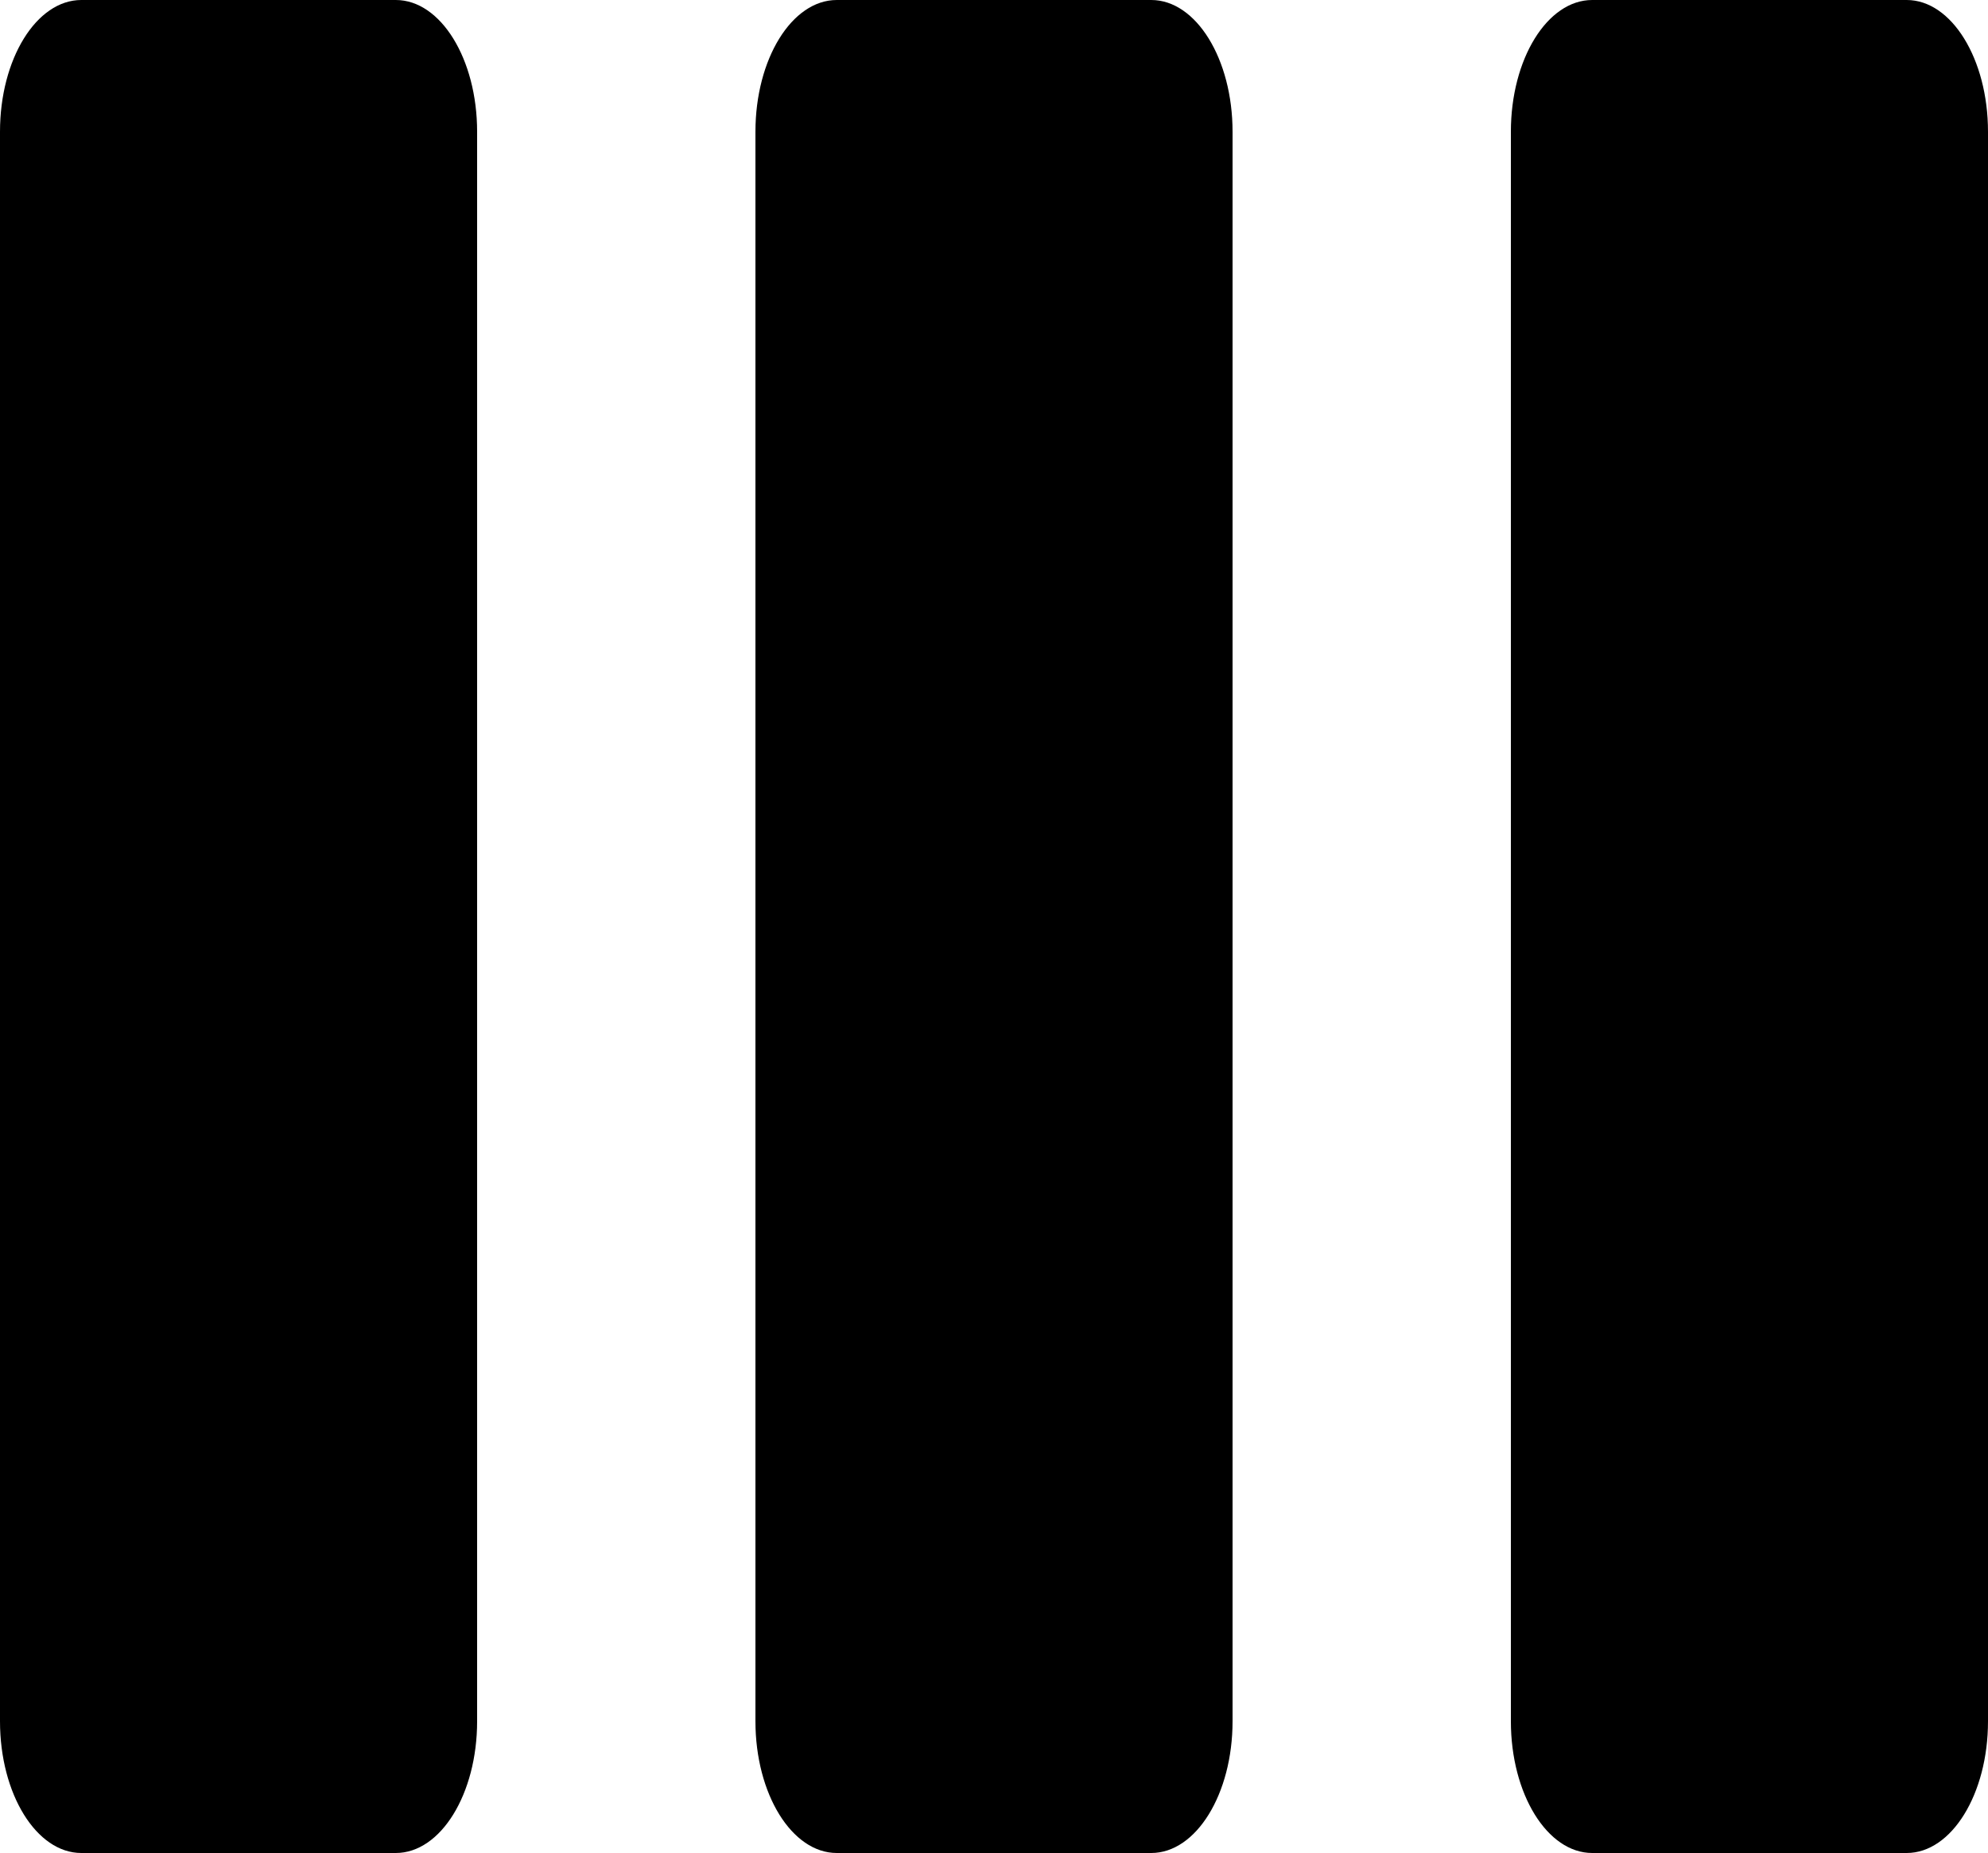 <svg viewBox="0 0 250 233" fill="none" xmlns="http://www.w3.org/2000/svg">
<path d="M239.773 0H200.227C194.579 0 190 7.416 190 16.564V216.436C190 225.584 194.579 233 200.227 233H239.773C245.421 233 250 225.584 250 216.436V16.564C250 7.416 245.421 0 239.773 0Z" fill="currentColor"/>
<path d="M144.773 0H105.227C99.579 0 95 7.416 95 16.564V216.436C95 225.584 99.579 233 105.227 233H144.773C150.421 233 155 225.584 155 216.436V16.564C155 7.416 150.421 0 144.773 0Z" fill="currentColor"/>
<path d="M49.773 0H10.227C4.579 0 0 7.416 0 16.564V216.436C0 225.584 4.579 233 10.227 233H49.773C55.421 233 60 225.584 60 216.436V16.564C60 7.416 55.421 0 49.773 0Z" fill="currentColor"/>
</svg>
